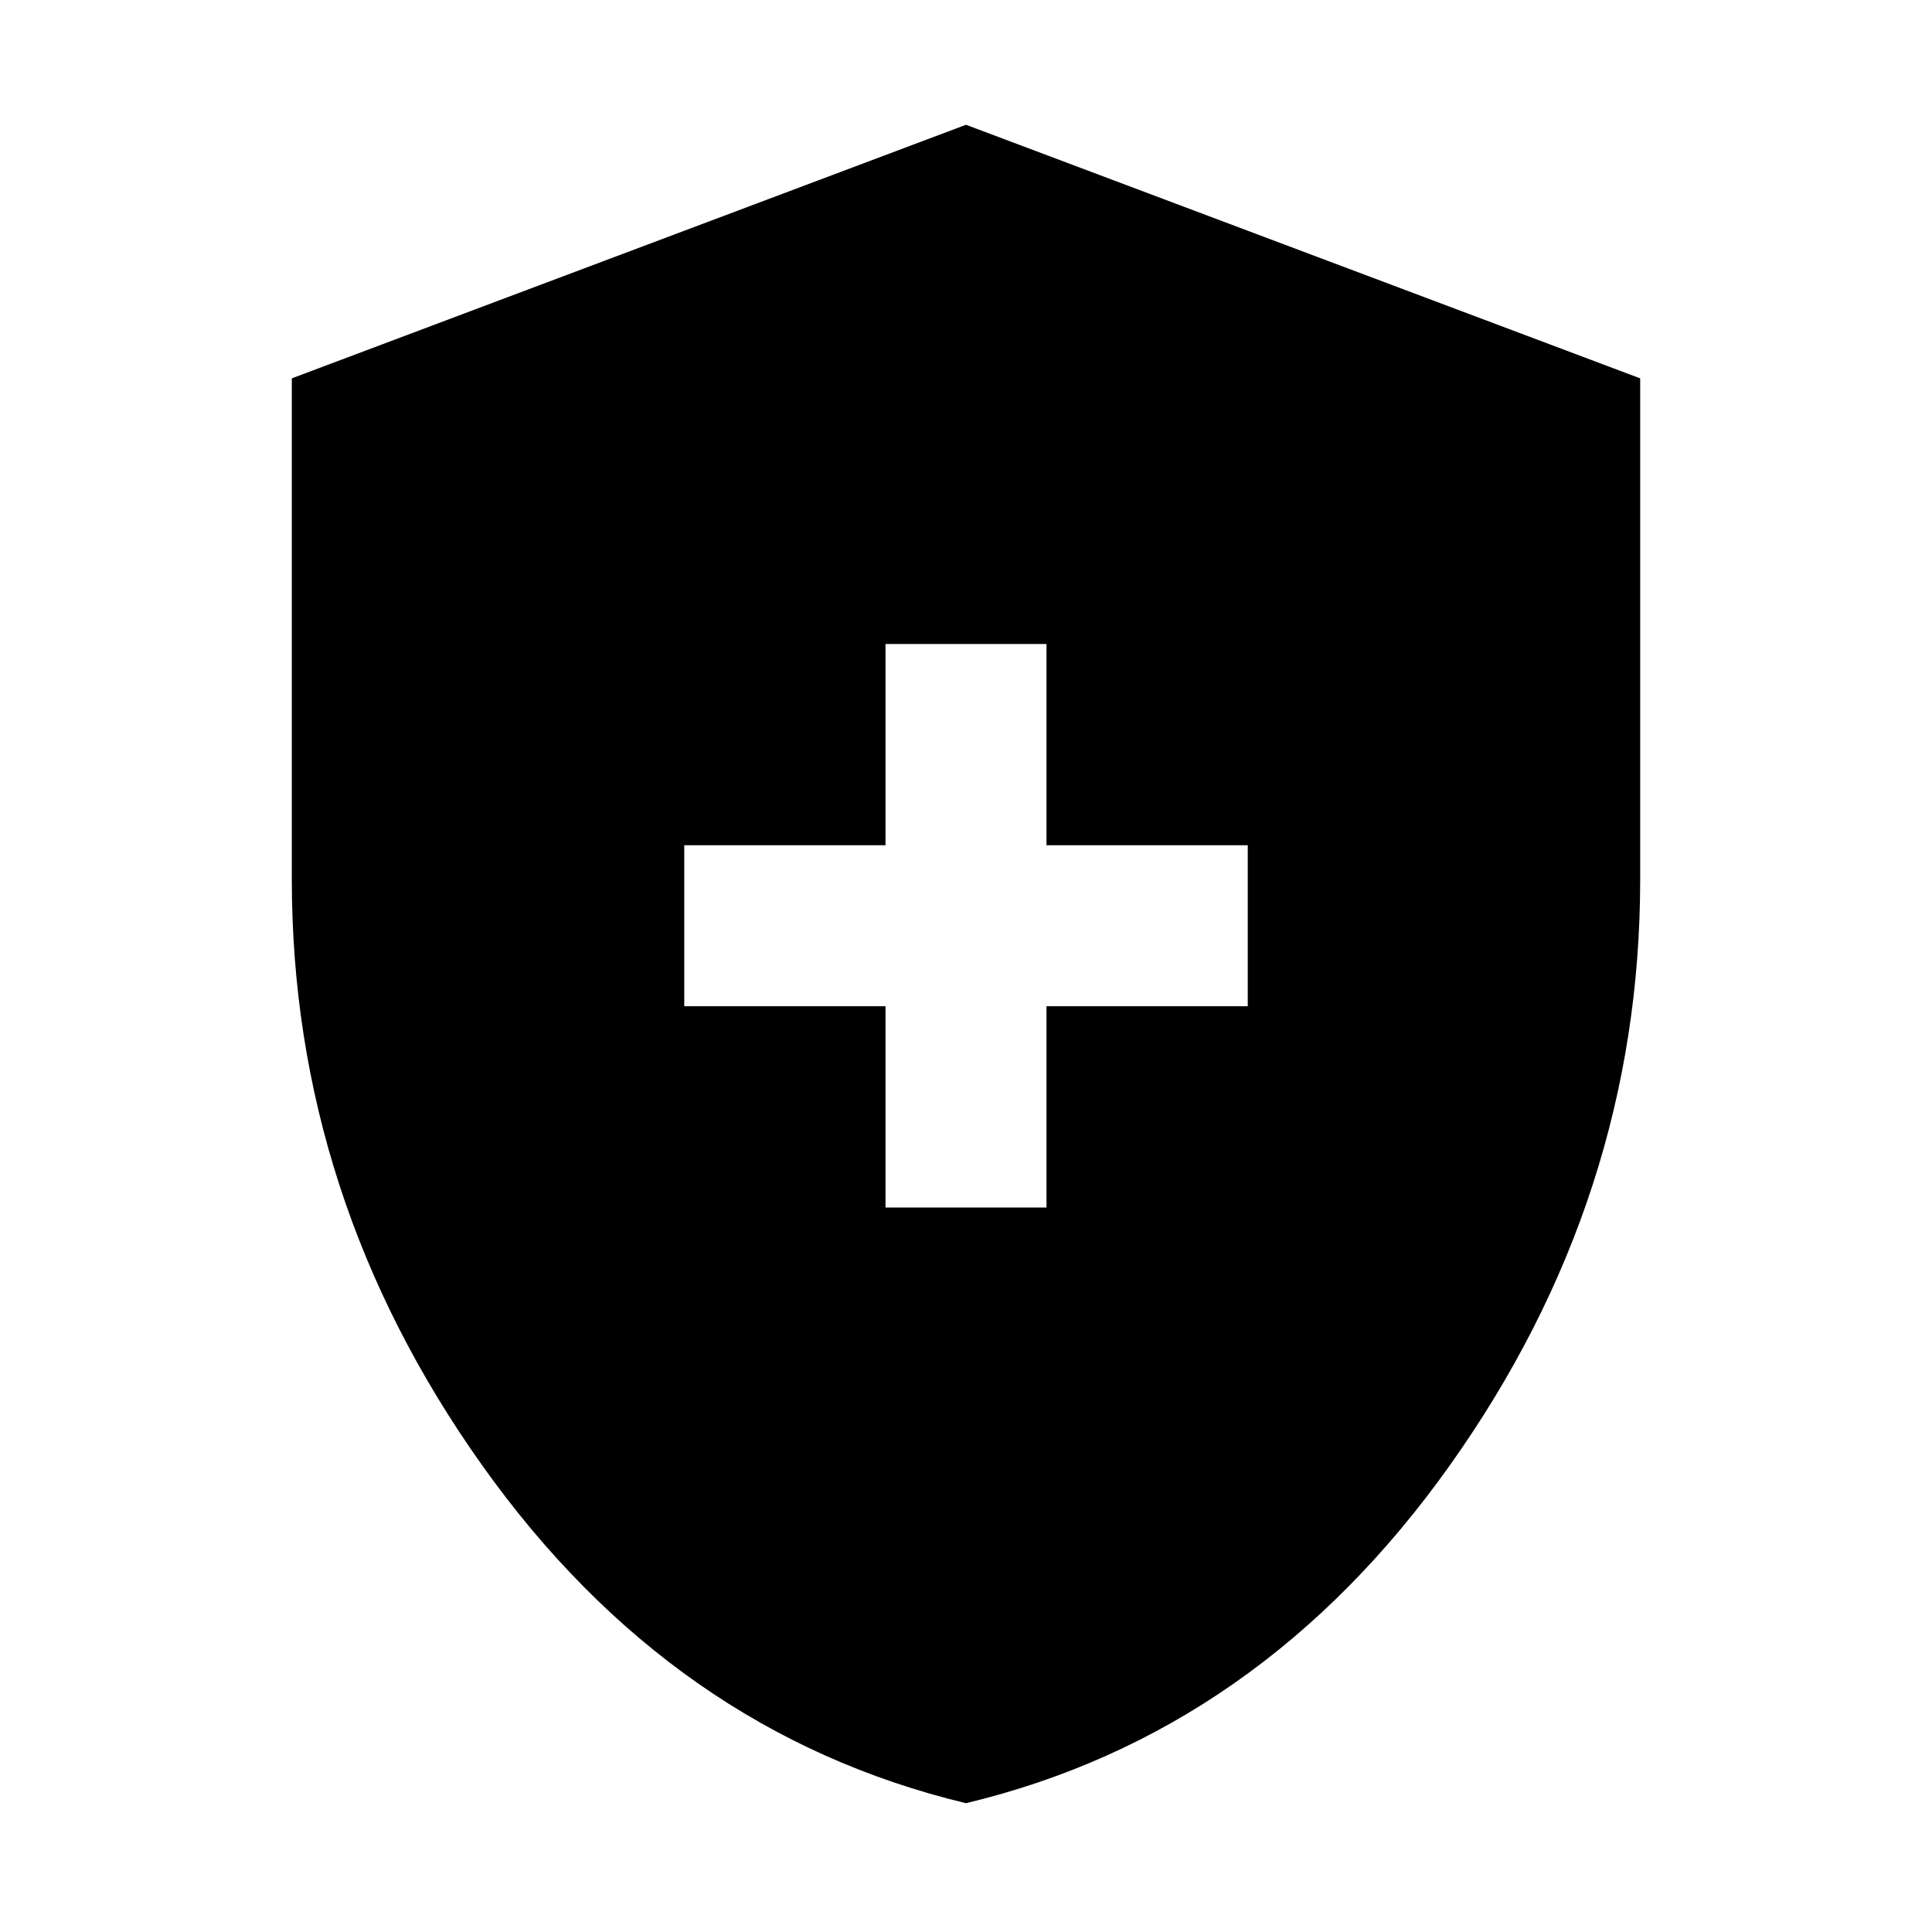<svg xmlns="http://www.w3.org/2000/svg" height="48" width="48"><path d="M22 30H26V25H31V21H26V16H22V21H17V25H22ZM24 44.8Q16.7 43.05 11.975 36.4Q7.25 29.75 7.25 21.85V9.4L24 3.1L40.75 9.4V21.85Q40.75 29.75 36.025 36.4Q31.3 43.05 24 44.8Z"/></svg>
